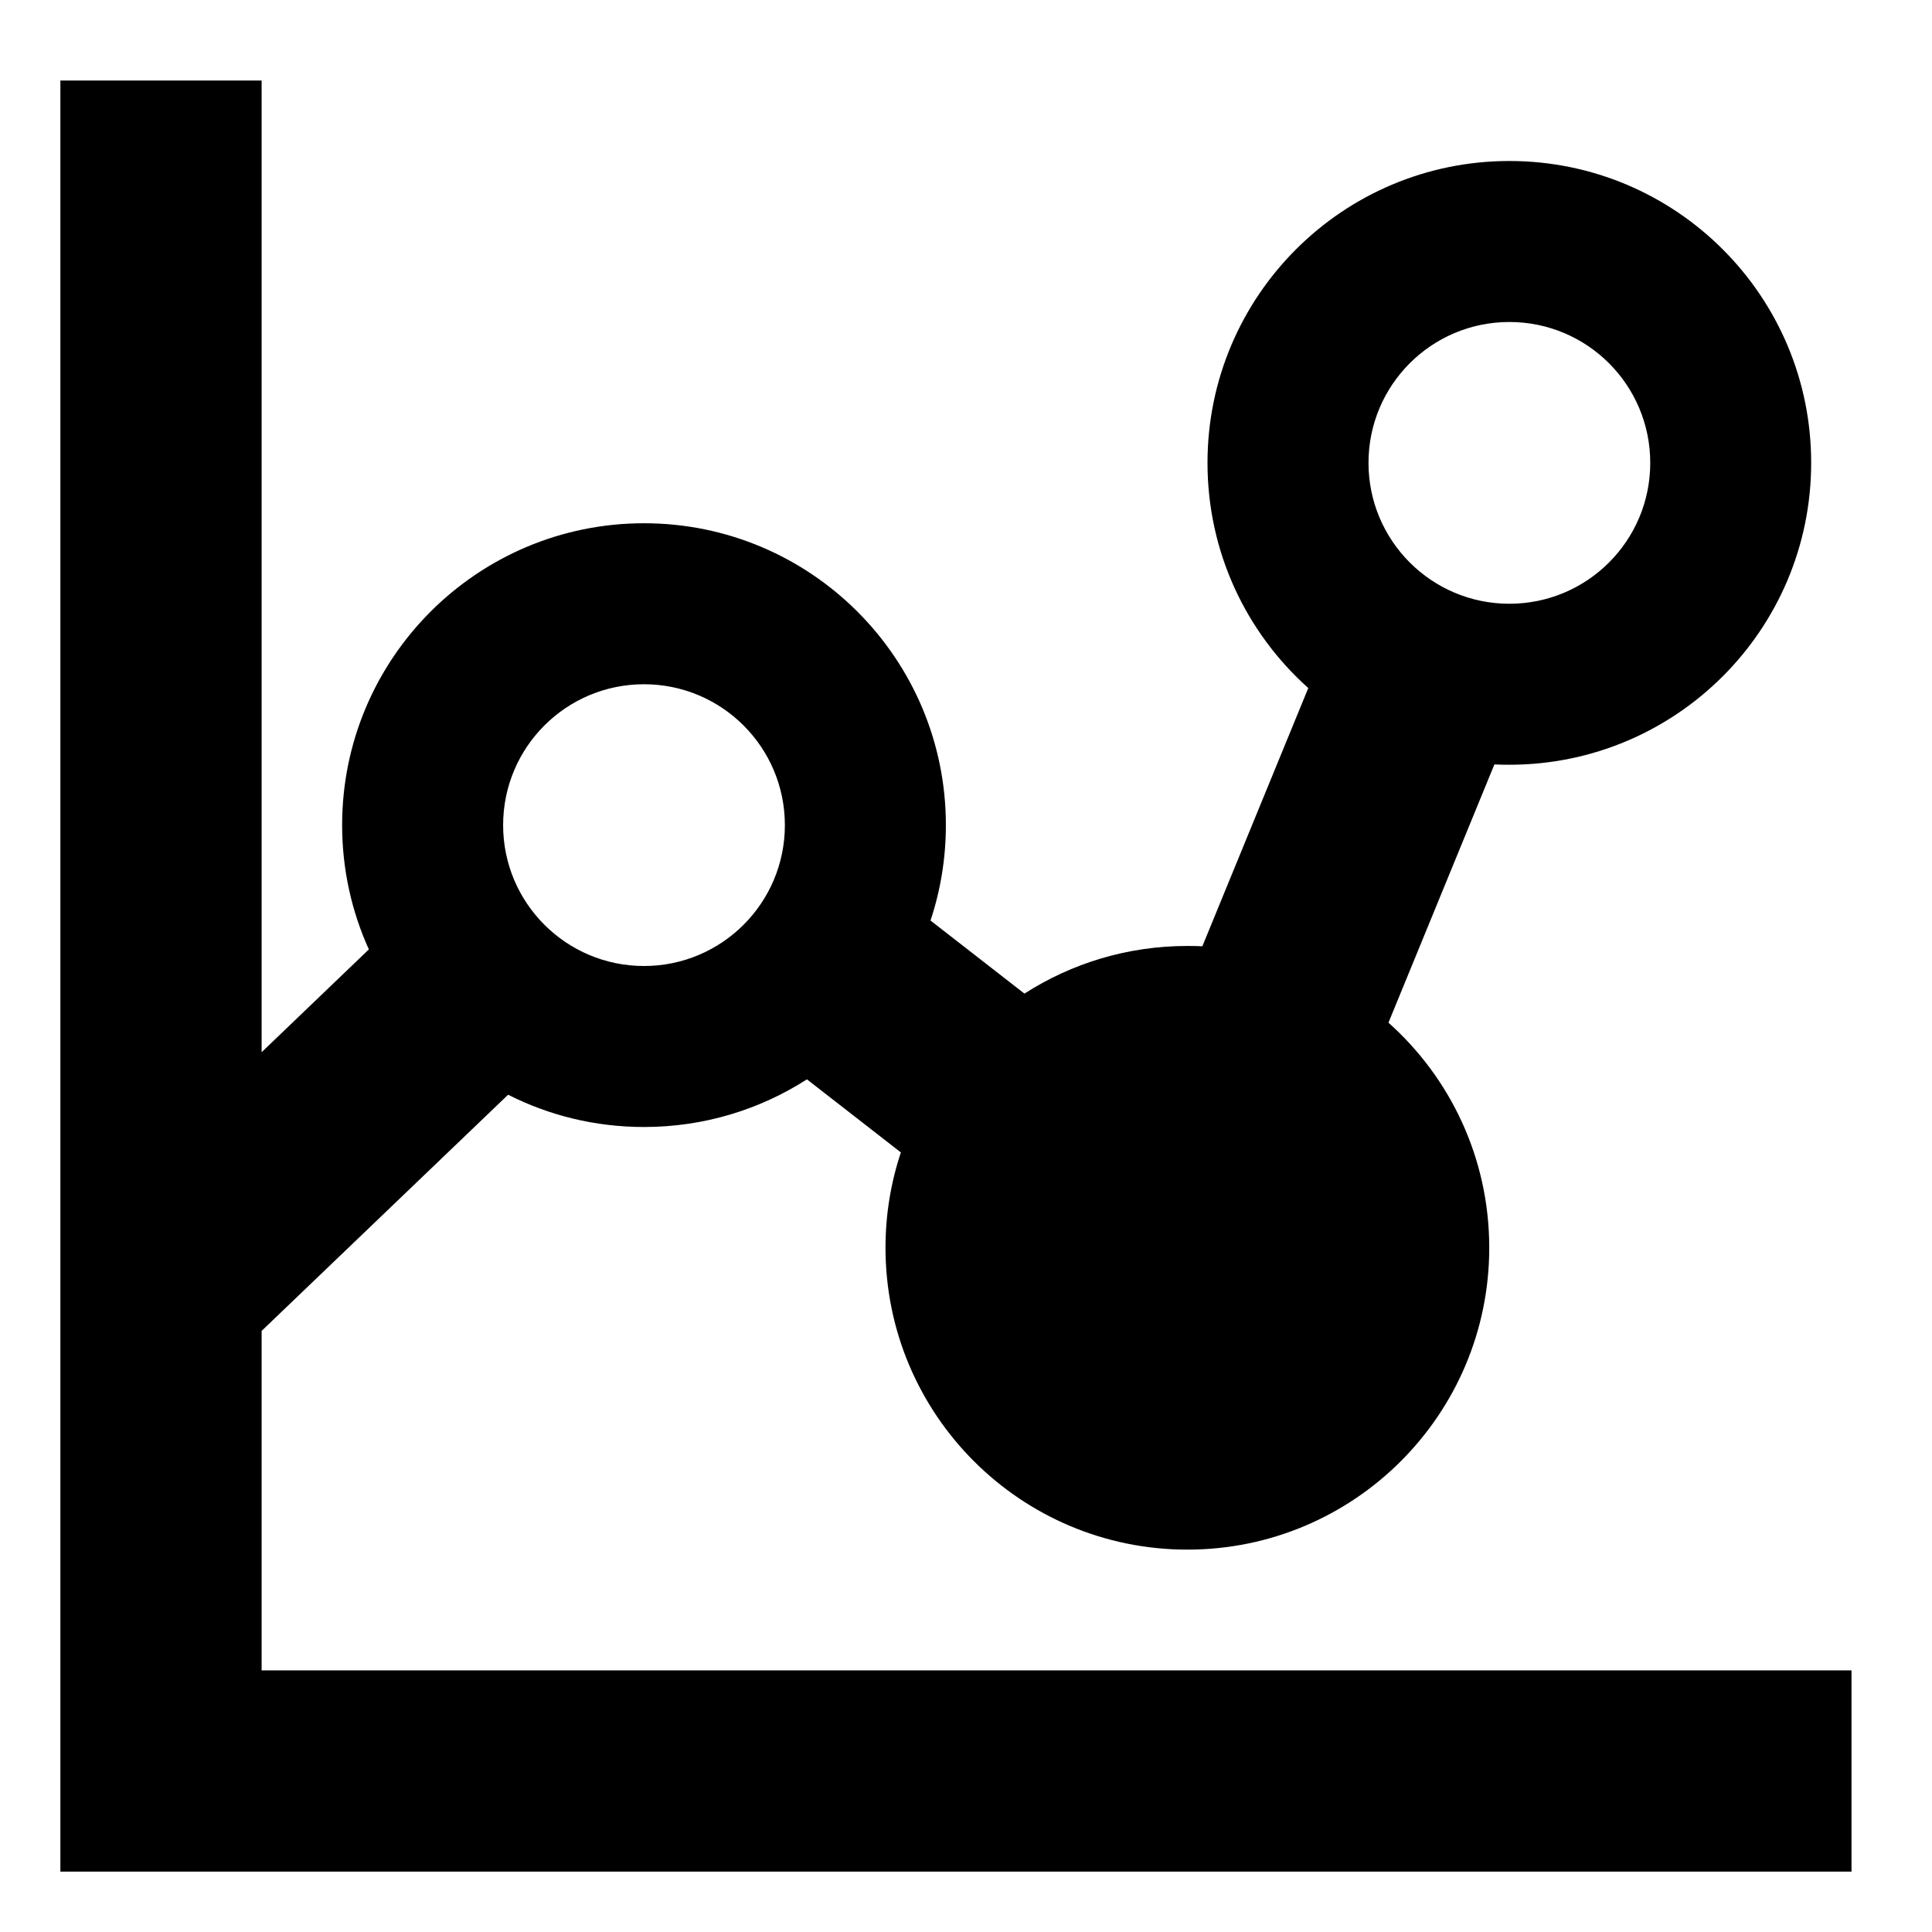 <svg xmlns="http://www.w3.org/2000/svg" fill="none" viewBox="0 0 24 24" id="Graph-Dot--Streamline-Sharp-Remix">
  <desc>
    Graph Dot Streamline Icon: https://streamlinehq.com
  </desc>
  <g id="graph-dot--product-data-bars-analysis-analytics-graph-business-chart-dot">
    <path id="Union" fill="#000000" fill-rule="evenodd" d="M0.75 1v22.25H23v-2.5H3.25v-4.217l3.062 -2.934C6.819 13.856 7.393 14 8 14c0.745 0 1.44 -0.217 2.024 -0.592l1.167 0.908C11.067 14.688 11 15.086 11 15.5c0 2.071 1.679 3.75 3.75 3.75s3.75 -1.679 3.75 -3.75c0 -1.111 -0.483 -2.11 -1.252 -2.796l1.316 -3.208c0.061 0.003 0.123 0.004 0.185 0.004 2.071 0 3.75 -1.679 3.75 -3.75C22.5 3.679 20.821 2 18.75 2S15 3.679 15 5.75c0 1.111 0.483 2.11 1.252 2.797l-1.316 3.208c-0.062 -0.003 -0.123 -0.004 -0.186 -0.004 -0.745 0 -1.44 0.217 -2.024 0.592l-1.167 -0.908c0.124 -0.372 0.191 -0.771 0.191 -1.185 0 -2.071 -1.679 -3.75 -3.75 -3.75 -2.071 0 -3.75 1.679 -3.75 3.75 0 0.551 0.119 1.073 0.332 1.544L3.25 13.071V1H0.75ZM17 5.75c0 -0.967 0.783 -1.75 1.75 -1.75s1.75 0.783 1.75 1.75 -0.783 1.75 -1.75 1.75S17 6.716 17 5.75ZM8 8.5c-0.967 0 -1.75 0.783 -1.75 1.75S7.034 12 8 12s1.75 -0.783 1.75 -1.75S8.966 8.5 8 8.5Z" clip-rule="evenodd" stroke-width="1"></path>
  </g>
</svg>